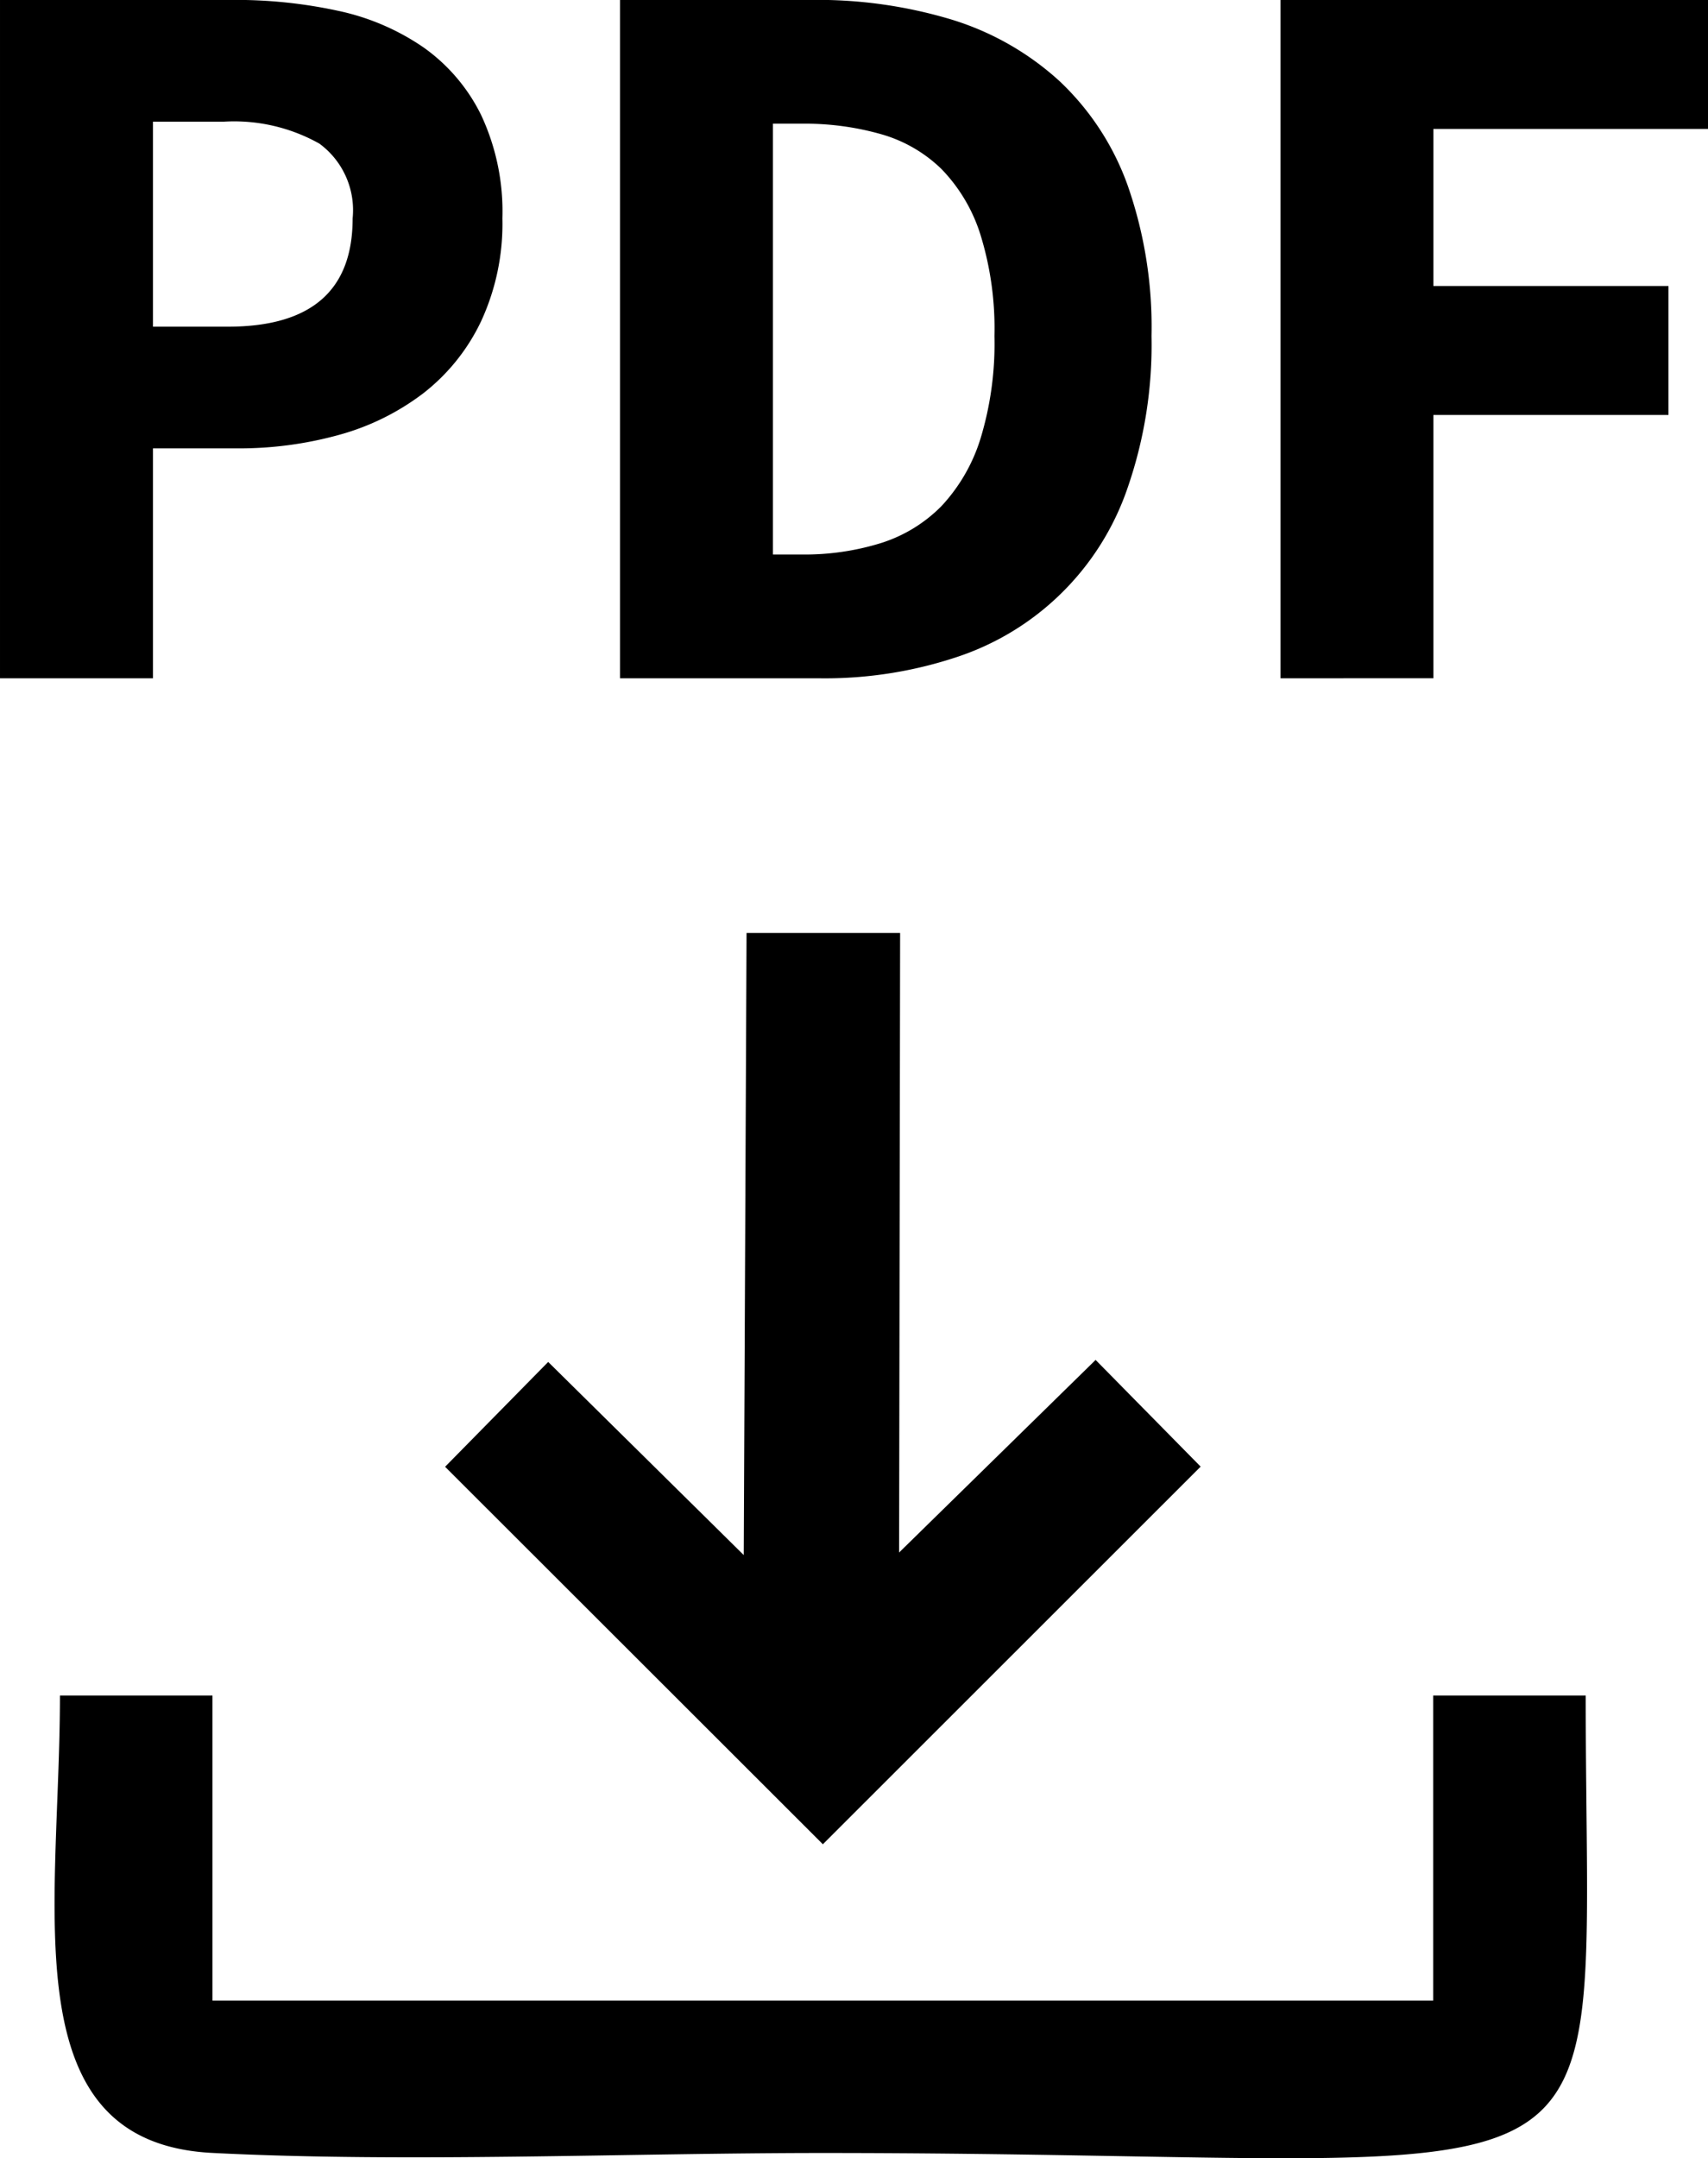 <svg id="PDF" xmlns="http://www.w3.org/2000/svg" viewBox="0 0 22 27.794"><title>export_pdf</title><g id="Capa_1"><path d="M294.936,374.917l4.866-4.863-1.353-1.374-2.531,2.48.013-7.978h-1.978l-.036,8.011-2.519-2.487-1.328,1.35Zm5.895-15.015v-8.736h5.506v1.661h-3.537v2.023h3.028v1.661h-3.028v3.39Zm-8.508,0v-8.736h2.466a5.985,5.985,0,0,1,1.808.254,3.64,3.64,0,0,1,1.38.785,3.429,3.429,0,0,1,.884,1.347,5.511,5.511,0,0,1,.308,1.942,5.625,5.625,0,0,1-.308,1.956,3.475,3.475,0,0,1-2.217,2.184,5.376,5.376,0,0,1-1.749.268Zm1.97-1.594h.374a3.32,3.32,0,0,0,1.019-.148,1.893,1.893,0,0,0,.777-.475,2.246,2.246,0,0,0,.502-.865,4.194,4.194,0,0,0,.181-1.326,4.079,4.079,0,0,0-.181-1.307,2.126,2.126,0,0,0-.502-.844,1.83,1.83,0,0,0-.777-.448,3.581,3.581,0,0,0-1.019-.135h-.374Zm-9.956,1.594v-8.736h3.001a6.218,6.218,0,0,1,1.353.14,3.062,3.062,0,0,1,1.099.47,2.319,2.319,0,0,1,.743.87,2.927,2.927,0,0,1,.275,1.334,2.989,2.989,0,0,1-.275,1.326,2.57,2.57,0,0,1-.743.925,3.175,3.175,0,0,1-1.085.536,4.811,4.811,0,0,1-1.313.174H286.307v2.961Zm1.97-4.528h.965q1.607,0,1.607-1.393a1.063,1.063,0,0,0-.429-.965,2.245,2.245,0,0,0-1.233-.282h-.91Zm-1.198,17.628c0,2.74-.638,5.758,1.962,5.89,2.485.127,5.339.001,7.865.001,10.697,0,9.826,1.135,9.826-5.891H302.797v3.928H287.074v-3.928Z" transform="translate(-284.337 -351.167)" fill="currentColor" fill-rule="evenodd"/></g></svg>